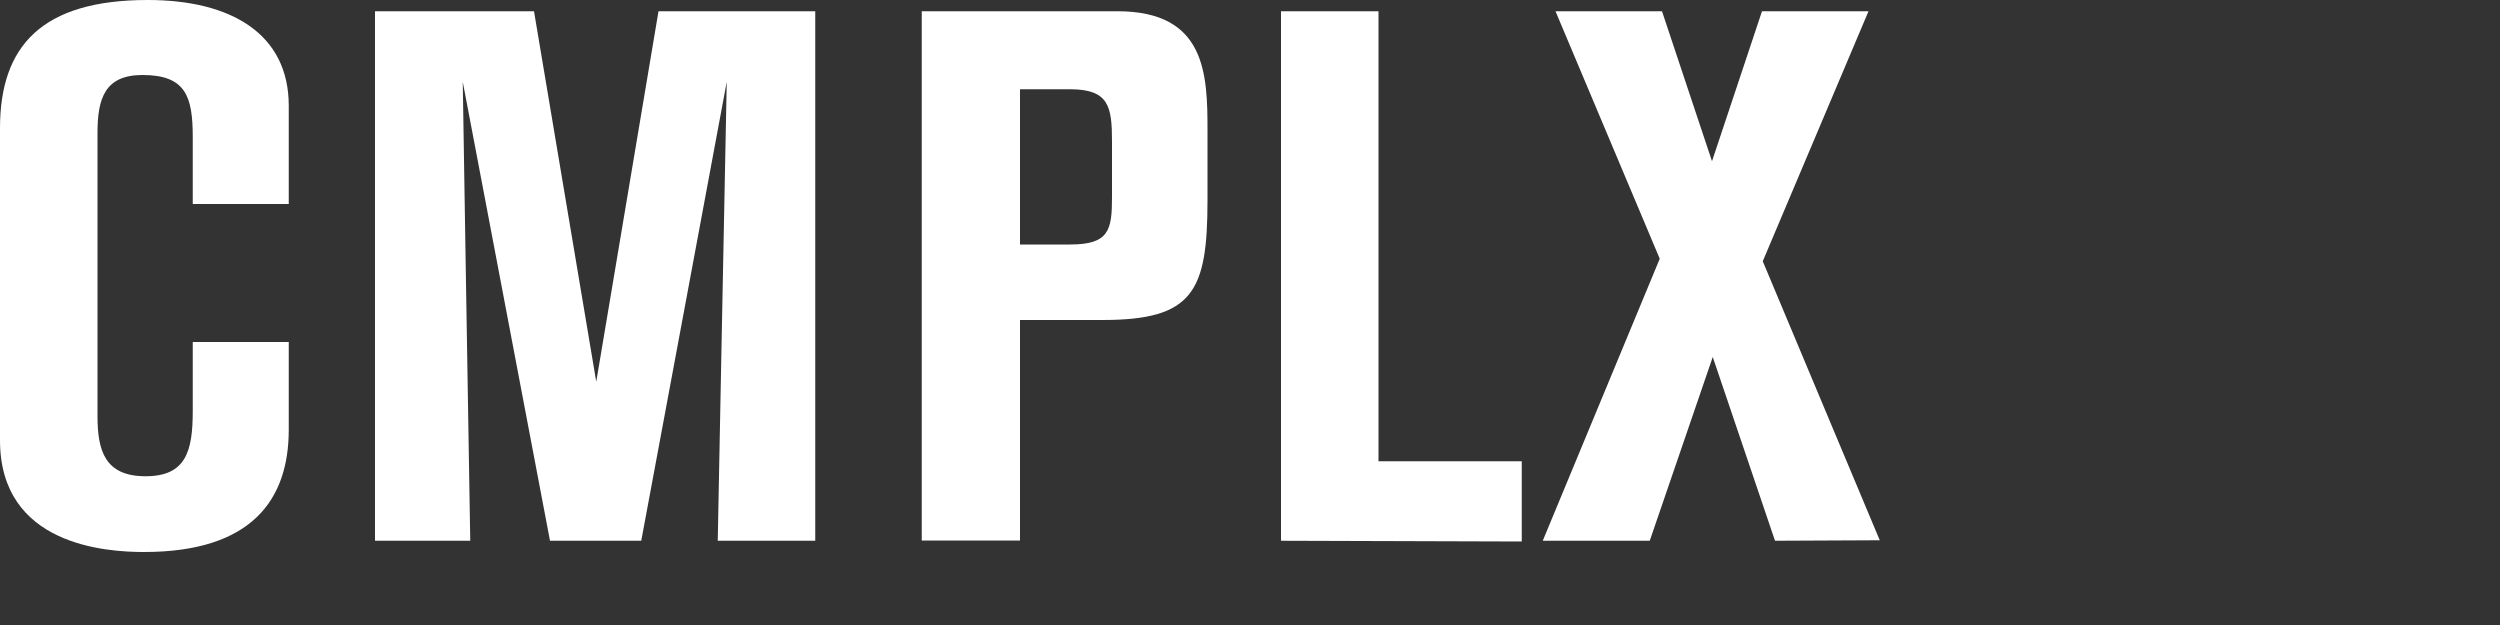 <svg width="100" height="25" viewBox="0 0 100 25" fill="none" xmlns="http://www.w3.org/2000/svg">
<rect x="0" y="0" width="100" height="25" fill="#333333" stroke="none"/>
<path d="M11.55,13.68v3.51c0,2.79-1.47,4.89-5.79,4.89C4.23,22.08,0,21.81,0,17.61V5.13C0,1.83,1.68,0,5.91,0c3.33,0,5.64,1.35,5.64,4.23V8.16H7.71V5.49C7.71,3.87,7.44,3,5.7,3c-1.5,0-1.8.93-1.8,2.31V16.65c0,1.38.3,2.4,1.92,2.4s1.89-1,1.89-2.61V13.68Z" fill="white"/>
<path d="M28.71,21.63s.27-14,.36-18.36L25.65,21.63H22L18.51,3.27s.21,13.14.3,18.36H15V.45h6.36l2.49,14.82L26.34.45h6.27V21.63Z" fill="white"/>
<path d="M44.7.45c3.54,0,3.6,2.52,3.6,4.77V8c0,3.66-.57,4.8-4.2,4.8H40.8v8.82H36.87V.45ZM40.8,9.78h2c1.56,0,1.68-.57,1.68-1.89V5.67c0-1.41-.12-2.1-1.68-2.1h-2Z" fill="white"/>
<path d="M51.24,21.63V.45h3.9v18h5.73v3.21Z" fill="white"/>
<path d="M71,21.63l-2.49-7.35-2.52,7.35H61.71l4.68-11.28L62.22.45h4.26l2,6,2-6h4.26l-4.23,10,4.68,11.16Z" fill="white"/>
</svg>